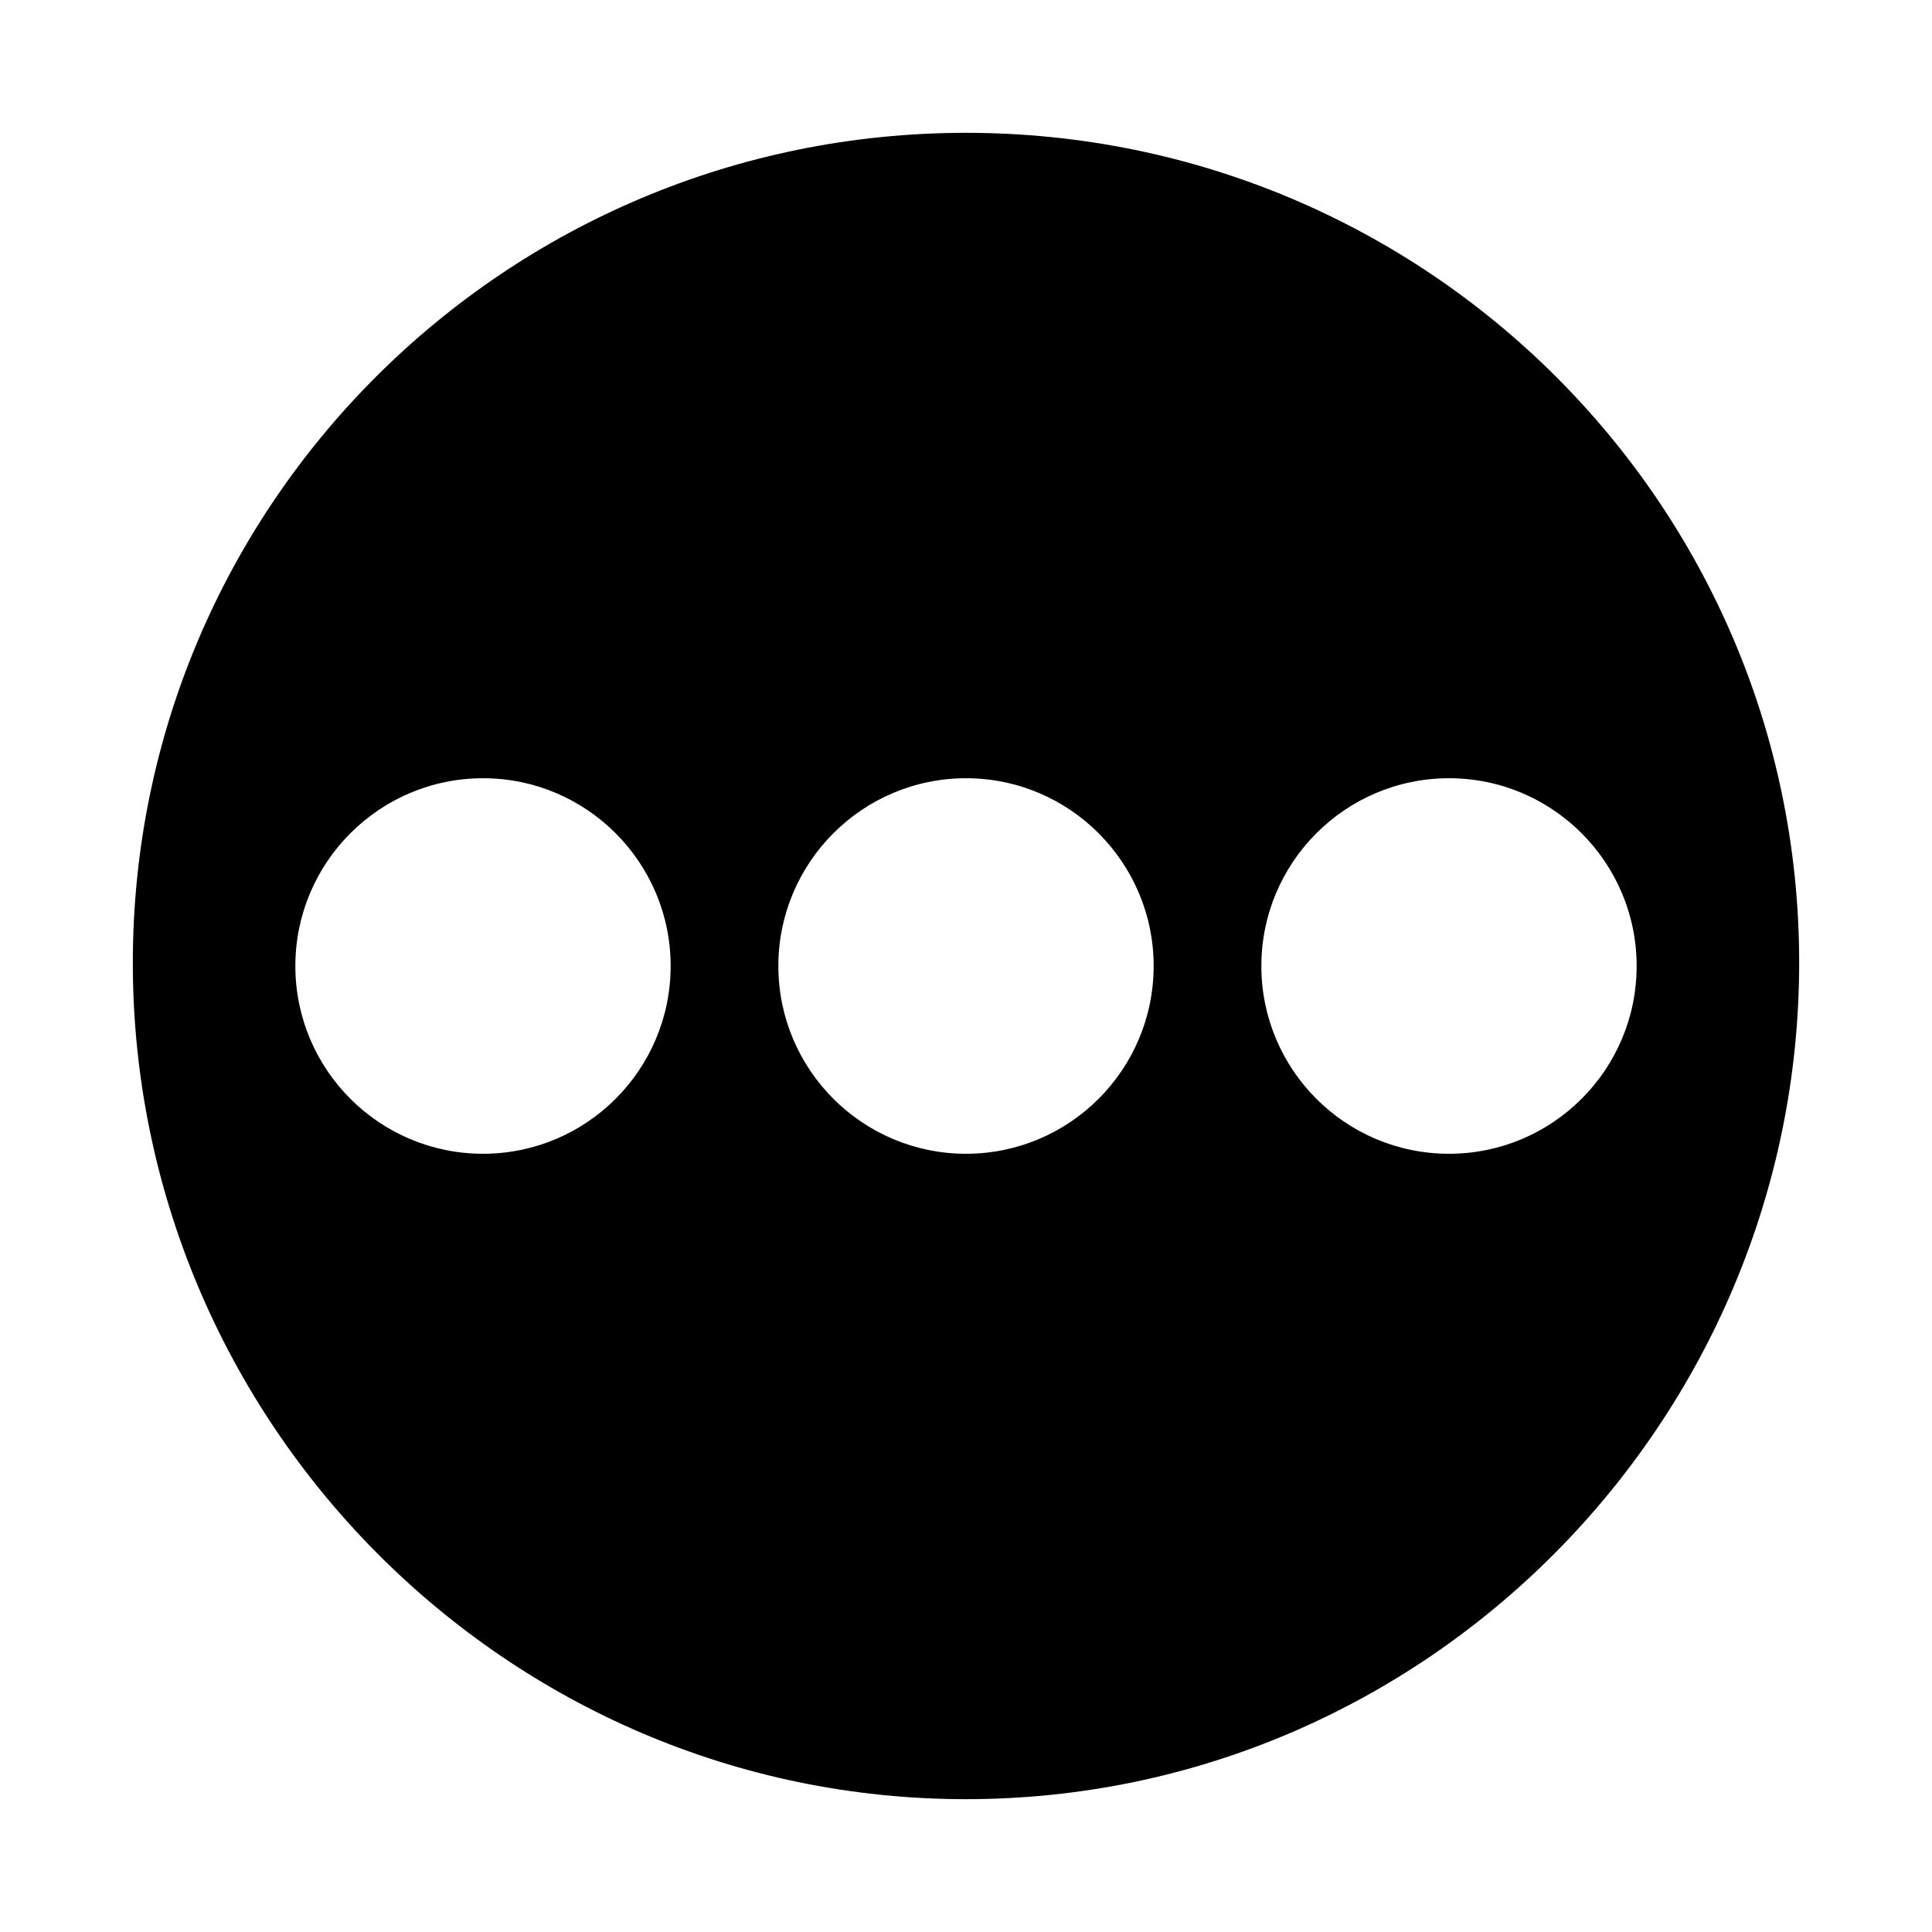 <?xml version="1.0" encoding="utf-8"?>
<!-- Generator: Adobe Illustrator 16.0.4, SVG Export Plug-In . SVG Version: 6.00 Build 0)  -->
<!DOCTYPE svg PUBLIC "-//W3C//DTD SVG 1.1//EN" "http://www.w3.org/Graphics/SVG/1.1/DTD/svg11.dtd">
<svg version="1.1" id="artwork" xmlns="http://www.w3.org/2000/svg" xmlns:xlink="http://www.w3.org/1999/xlink" x="0px" y="0px"
	 width="16px" height="16px" viewBox="0 0 16 16" enable-background="new 0 0 16 16" xml:space="preserve">
<g>
	<path d="M8,1.1c-3.811,0-6.9,3.077-6.9,6.874S4.189,14.9,8,14.9s6.9-3.13,6.9-6.928C14.9,4.176,11.811,1.1,8,1.1z
		 M4,9.555C3.142,9.555,2.446,8.858,2.446,8c0-0.857,0.696-1.555,1.554-1.555S5.554,7.143,5.554,8C5.554,8.858,4.858,9.555,4,9.555z
		 M12,9.555c-0.858,0-1.554-0.696-1.554-1.555c0-0.857,0.696-1.555,1.554-1.555S13.554,7.143,13.554,8
		C13.554,8.858,12.858,9.555,12,9.555z M8,9.555C7.142,9.555,6.446,8.858,6.446,8c0-0.857,0.696-1.555,1.554-1.555
		S9.554,7.143,9.554,8C9.554,8.858,8.858,9.555,8,9.555z"/>
</g>
</svg>
